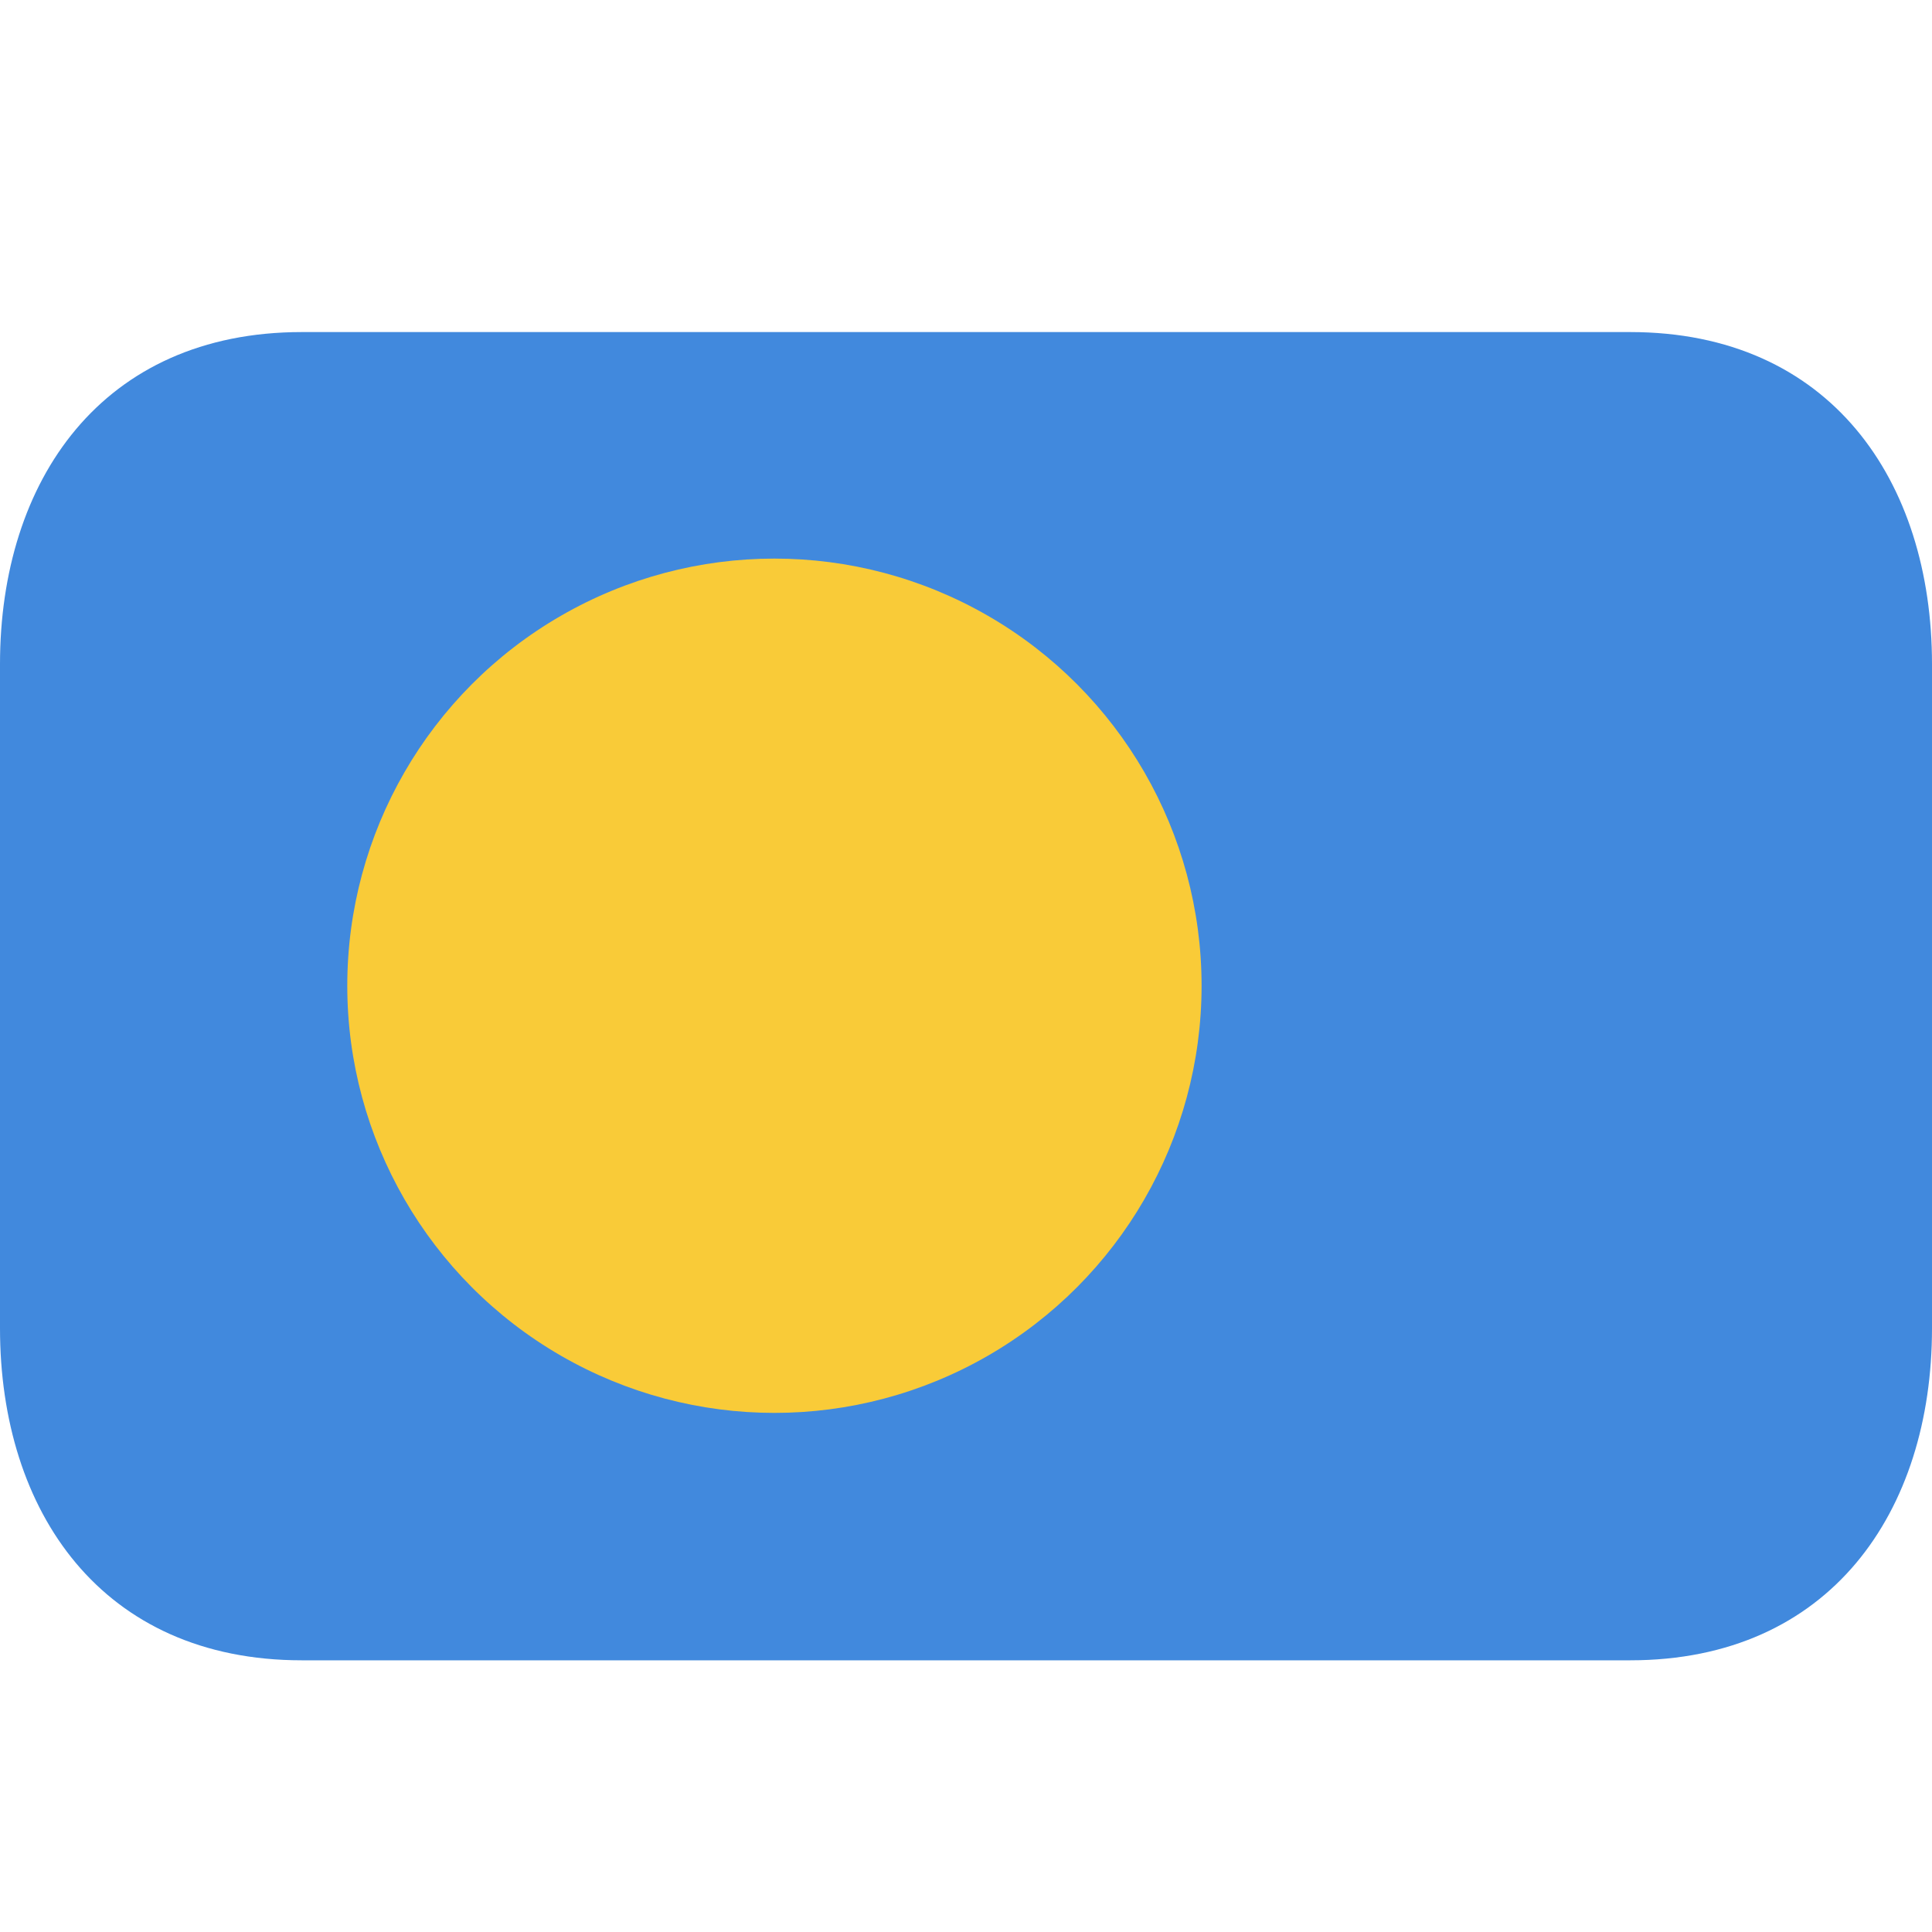 <svg xmlns="http://www.w3.org/2000/svg" width="3em" height="3em" viewBox="0 0 64 64"><path fill="#4189dd" d="M64 44c0 6.075-3.373 11-10 11H10C3.373 55 0 50.075 0 44V22c0-6.075 3.373-11 10-11h44c6.627 0 10 4.925 10 11z"/><circle cx="25.654" cy="32.654" r="14.15" fill="#f9cb38"/></svg>
